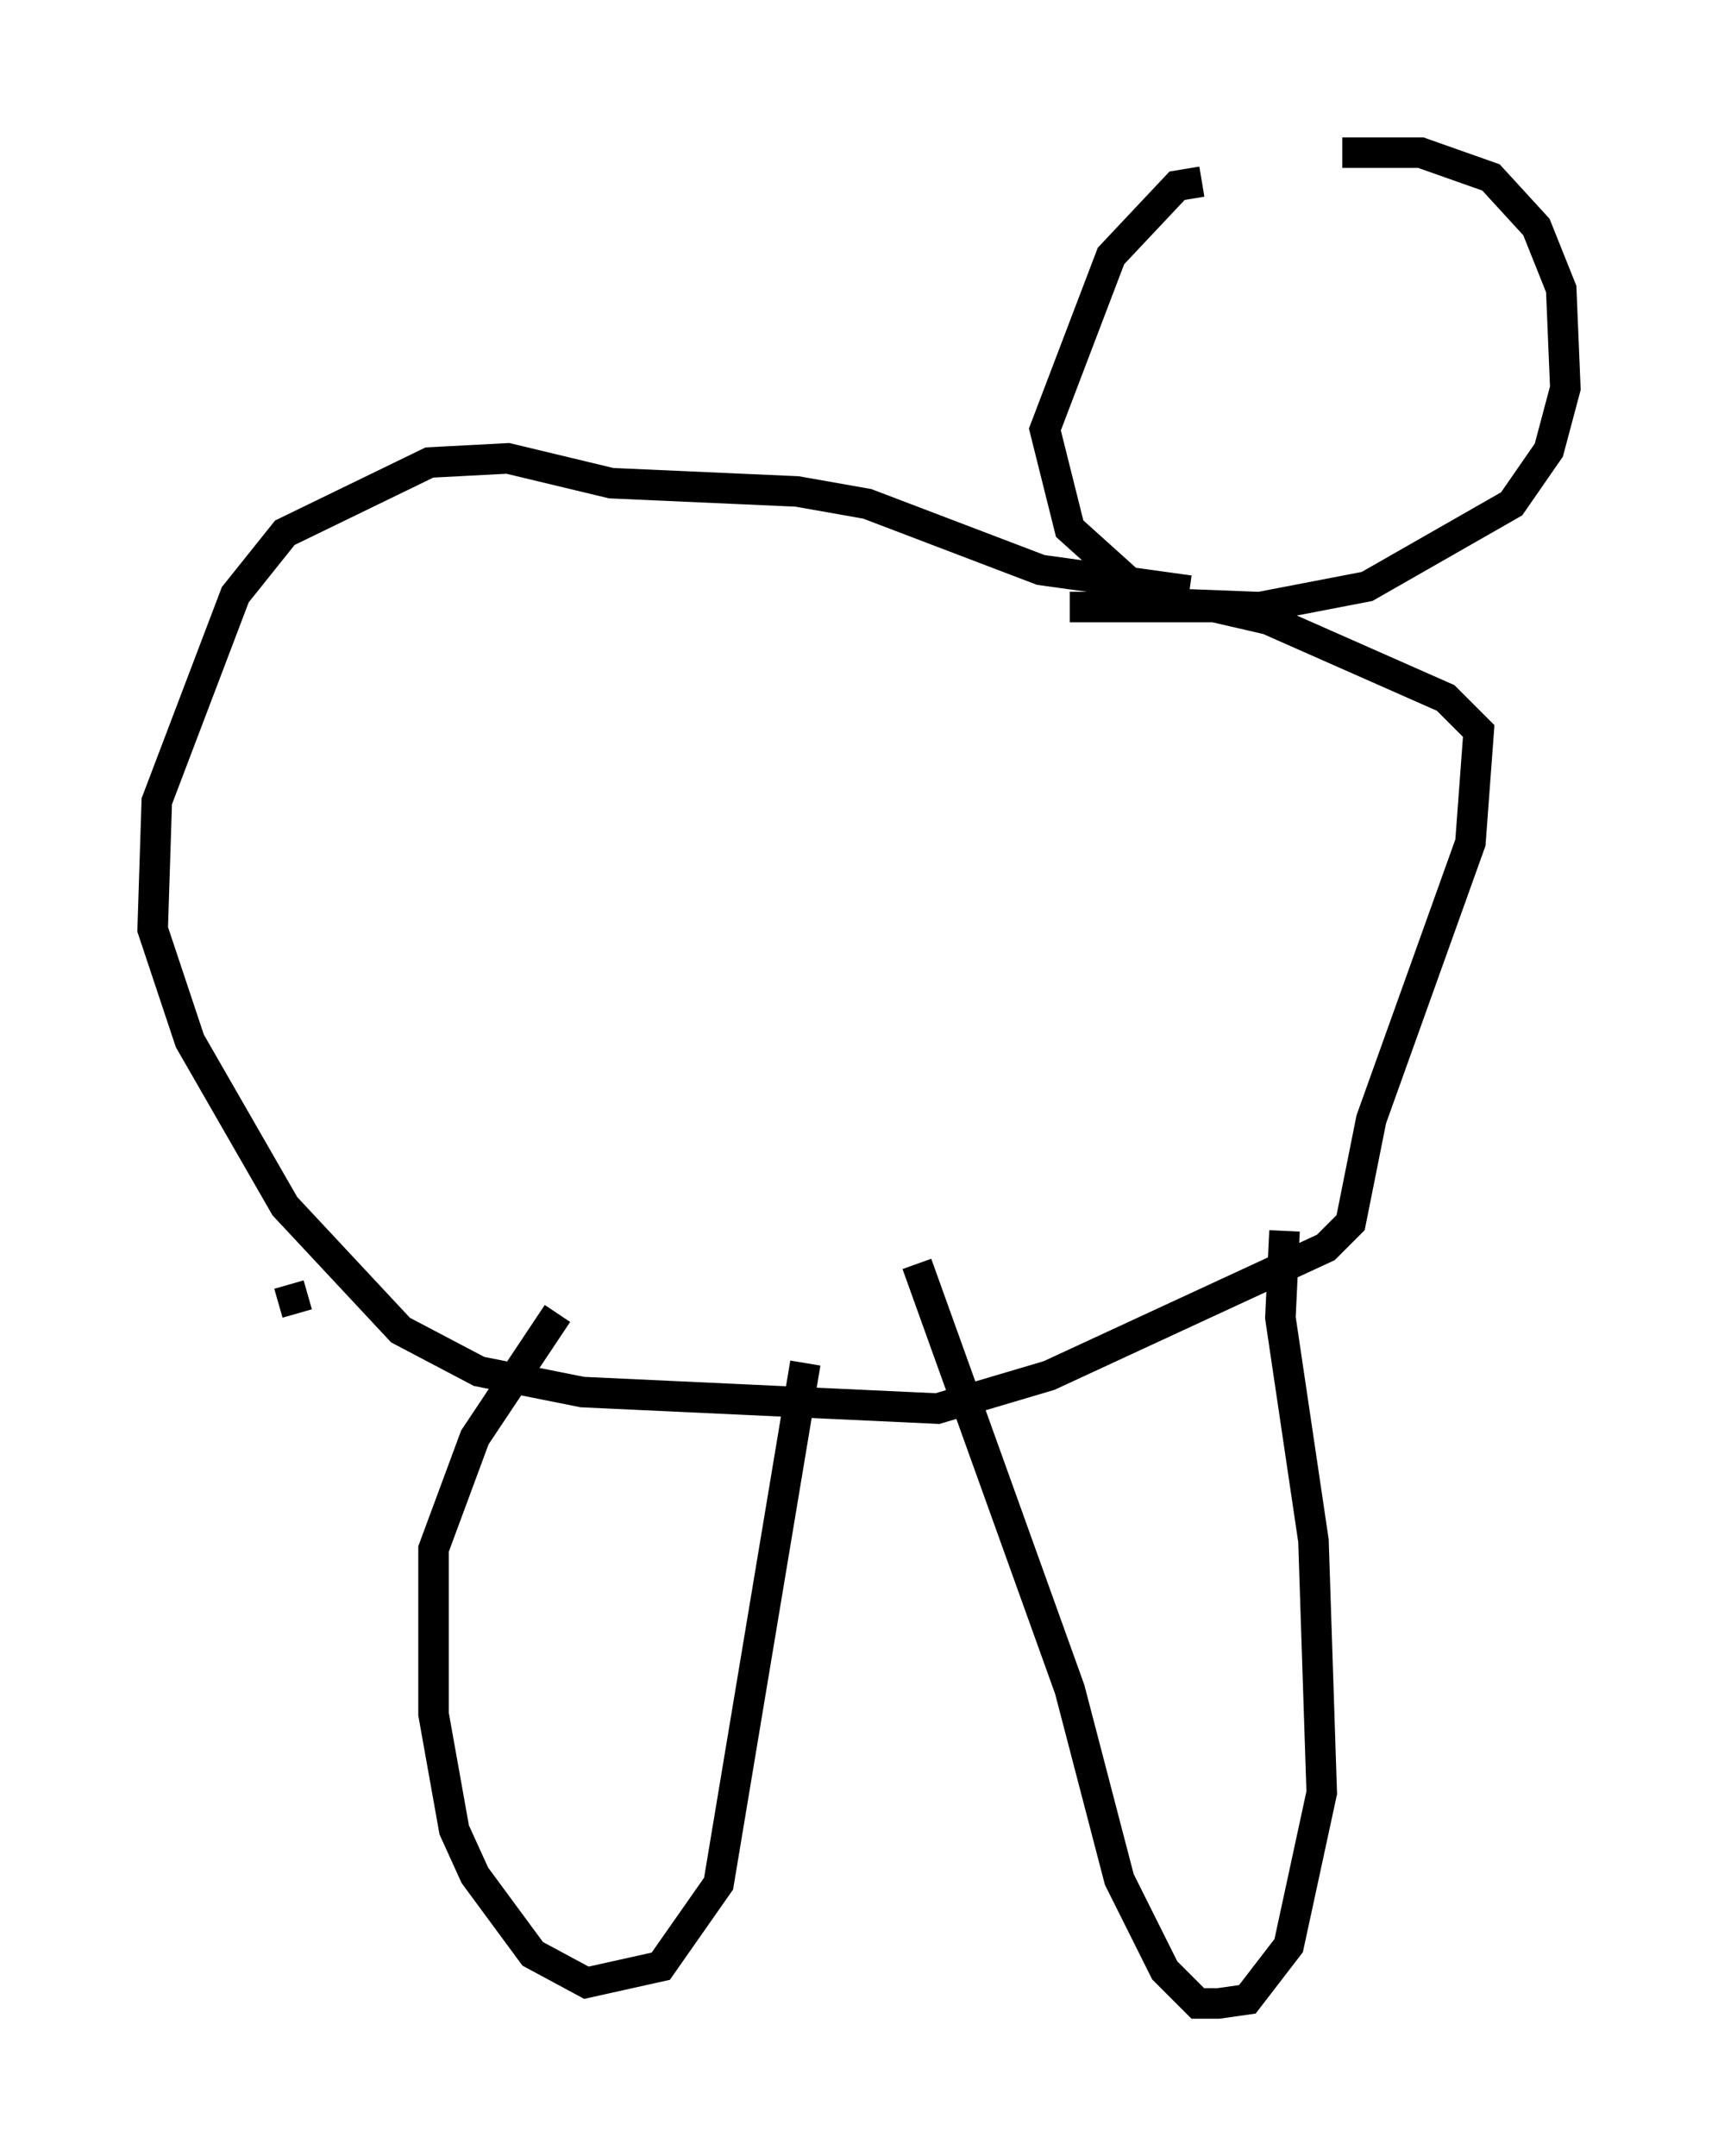 <?xml version="1.0" encoding="utf-8" ?>
<svg baseProfile="full" height="70.622" version="1.1" width="56.278" xmlns="http://www.w3.org/2000/svg" xmlns:ev="http://www.w3.org/2001/xml-events" xmlns:xlink="http://www.w3.org/1999/xlink"><defs /><rect fill="white" height="70.622" width="56.278" x="0" y="0" /><path d="M38.964, 5.812 m5.007, -0.812 l2.571, 0.0 2.3, 0.812 l1.488, 1.624 0.812, 2.03 l0.135, 3.248 -0.541, 2.03 l-1.218, 1.759 -4.736, 2.706 l-3.518, 0.677 -3.518, -0.135 l-2.706, -2.436 -0.812, -3.248 l2.165, -5.683 2.165, -2.3 l0.812, -0.135 m-0.406, 13.396 l-4.871, -0.677 -5.683, -2.165 l-2.3, -0.406 -6.089, -0.271 l-3.383, -0.812 -2.571, 0.135 l-4.736, 2.3 -1.624, 2.03 l-2.571, 6.766 -0.135, 4.195 l1.218, 3.654 3.112, 5.413 l3.789, 4.059 2.571, 1.353 l3.383, 0.677 11.637, 0.541 l3.654, -1.083 9.066, -4.195 l0.812, -0.812 0.677, -3.383 l3.248, -9.066 0.271, -3.654 l-1.083, -1.083 -5.819, -2.571 l-1.759, -0.406 -4.736, 0.0 m7.036, 20.433 l-0.135, 2.842 1.083, 7.307 l0.271, 8.254 -1.083, 5.007 l-1.353, 1.759 -0.947, 0.135 l-0.677, 0.0 -1.083, -1.083 l-1.488, -2.977 -1.624, -6.225 l-5.007, -13.938 m-3.654, 3.248 l-2.842, 17.05 -1.894, 2.706 l-2.436, 0.541 -1.759, -0.947 l-1.894, -2.571 -0.677, -1.488 l-0.677, -3.789 0.0, -5.413 l1.353, -3.654 2.706, -4.059 m-8.796, -0.947 l0.271, 0.947 " fill="none" stroke="black" stroke-width="1" /></svg>